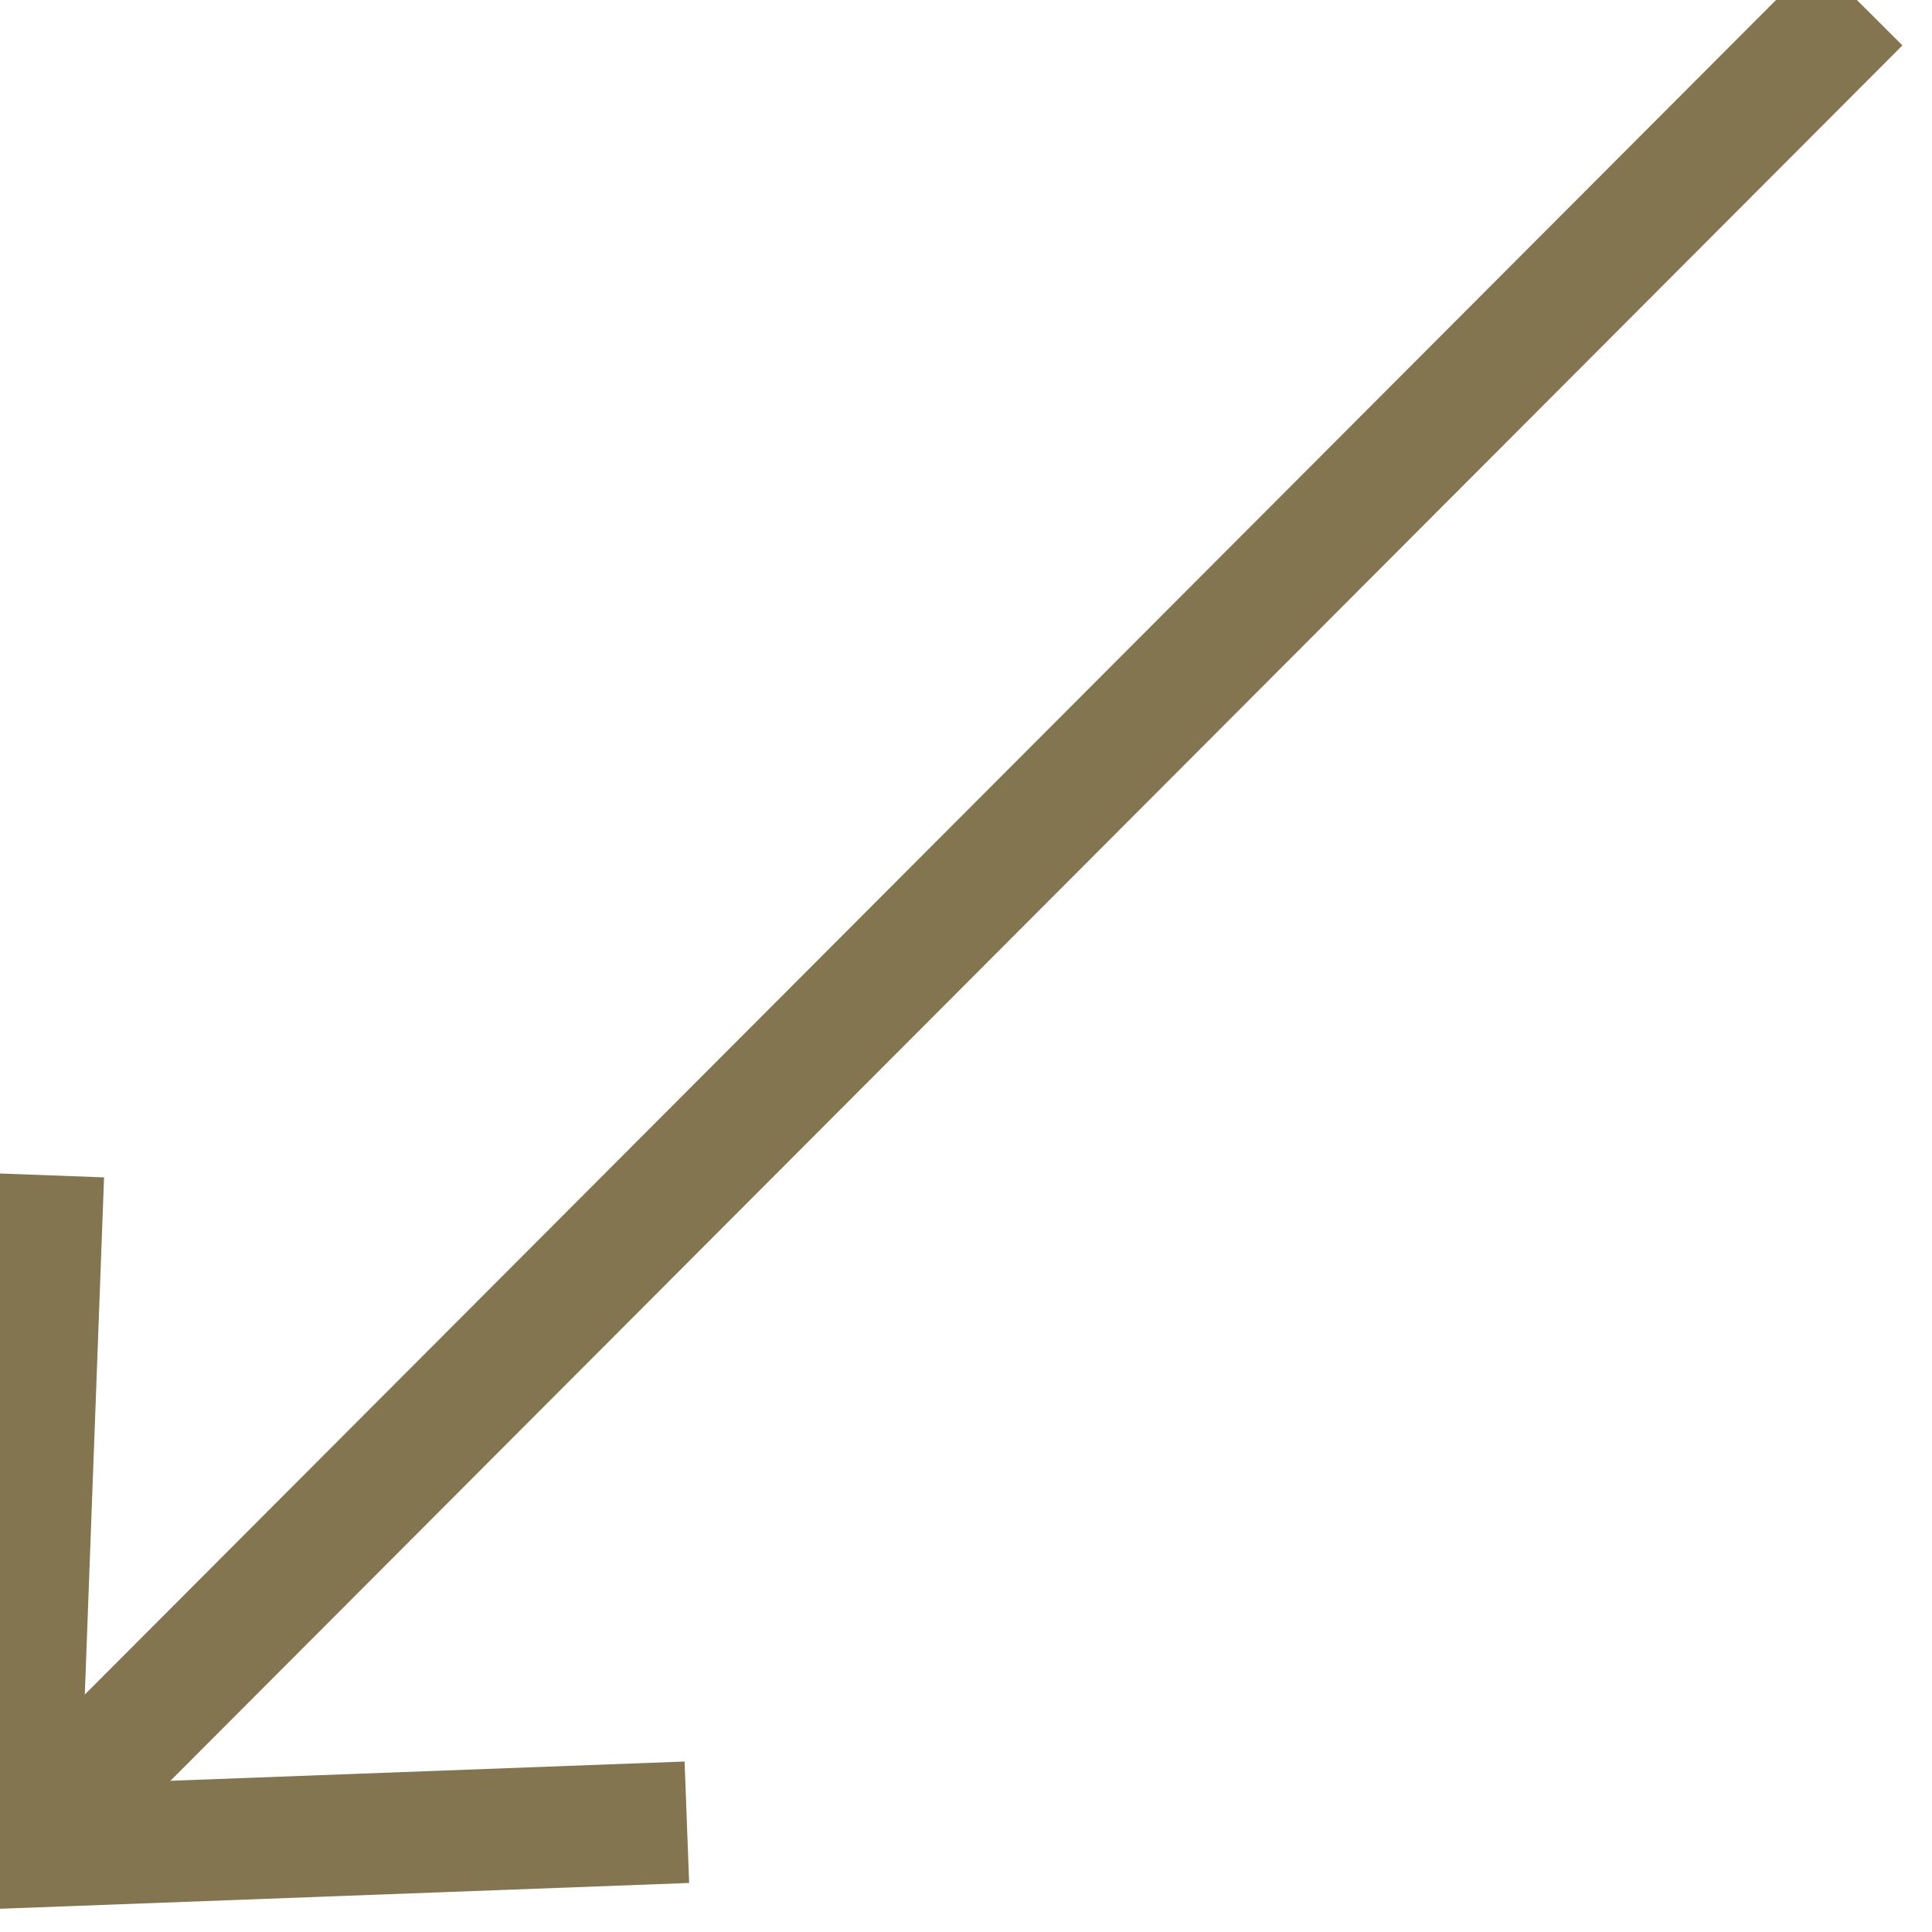 <svg width="21" height="21" viewBox="0 0 21 21" fill="none" xmlns="http://www.w3.org/2000/svg">
<path d="M0.199 20.078L20.211 0.027" stroke="#837550" stroke-width="1.321"/>
<path d="M7.466 19.807L0.199 20.079L0.471 12.773" stroke="#837550" stroke-width="1.321"/>
</svg>
